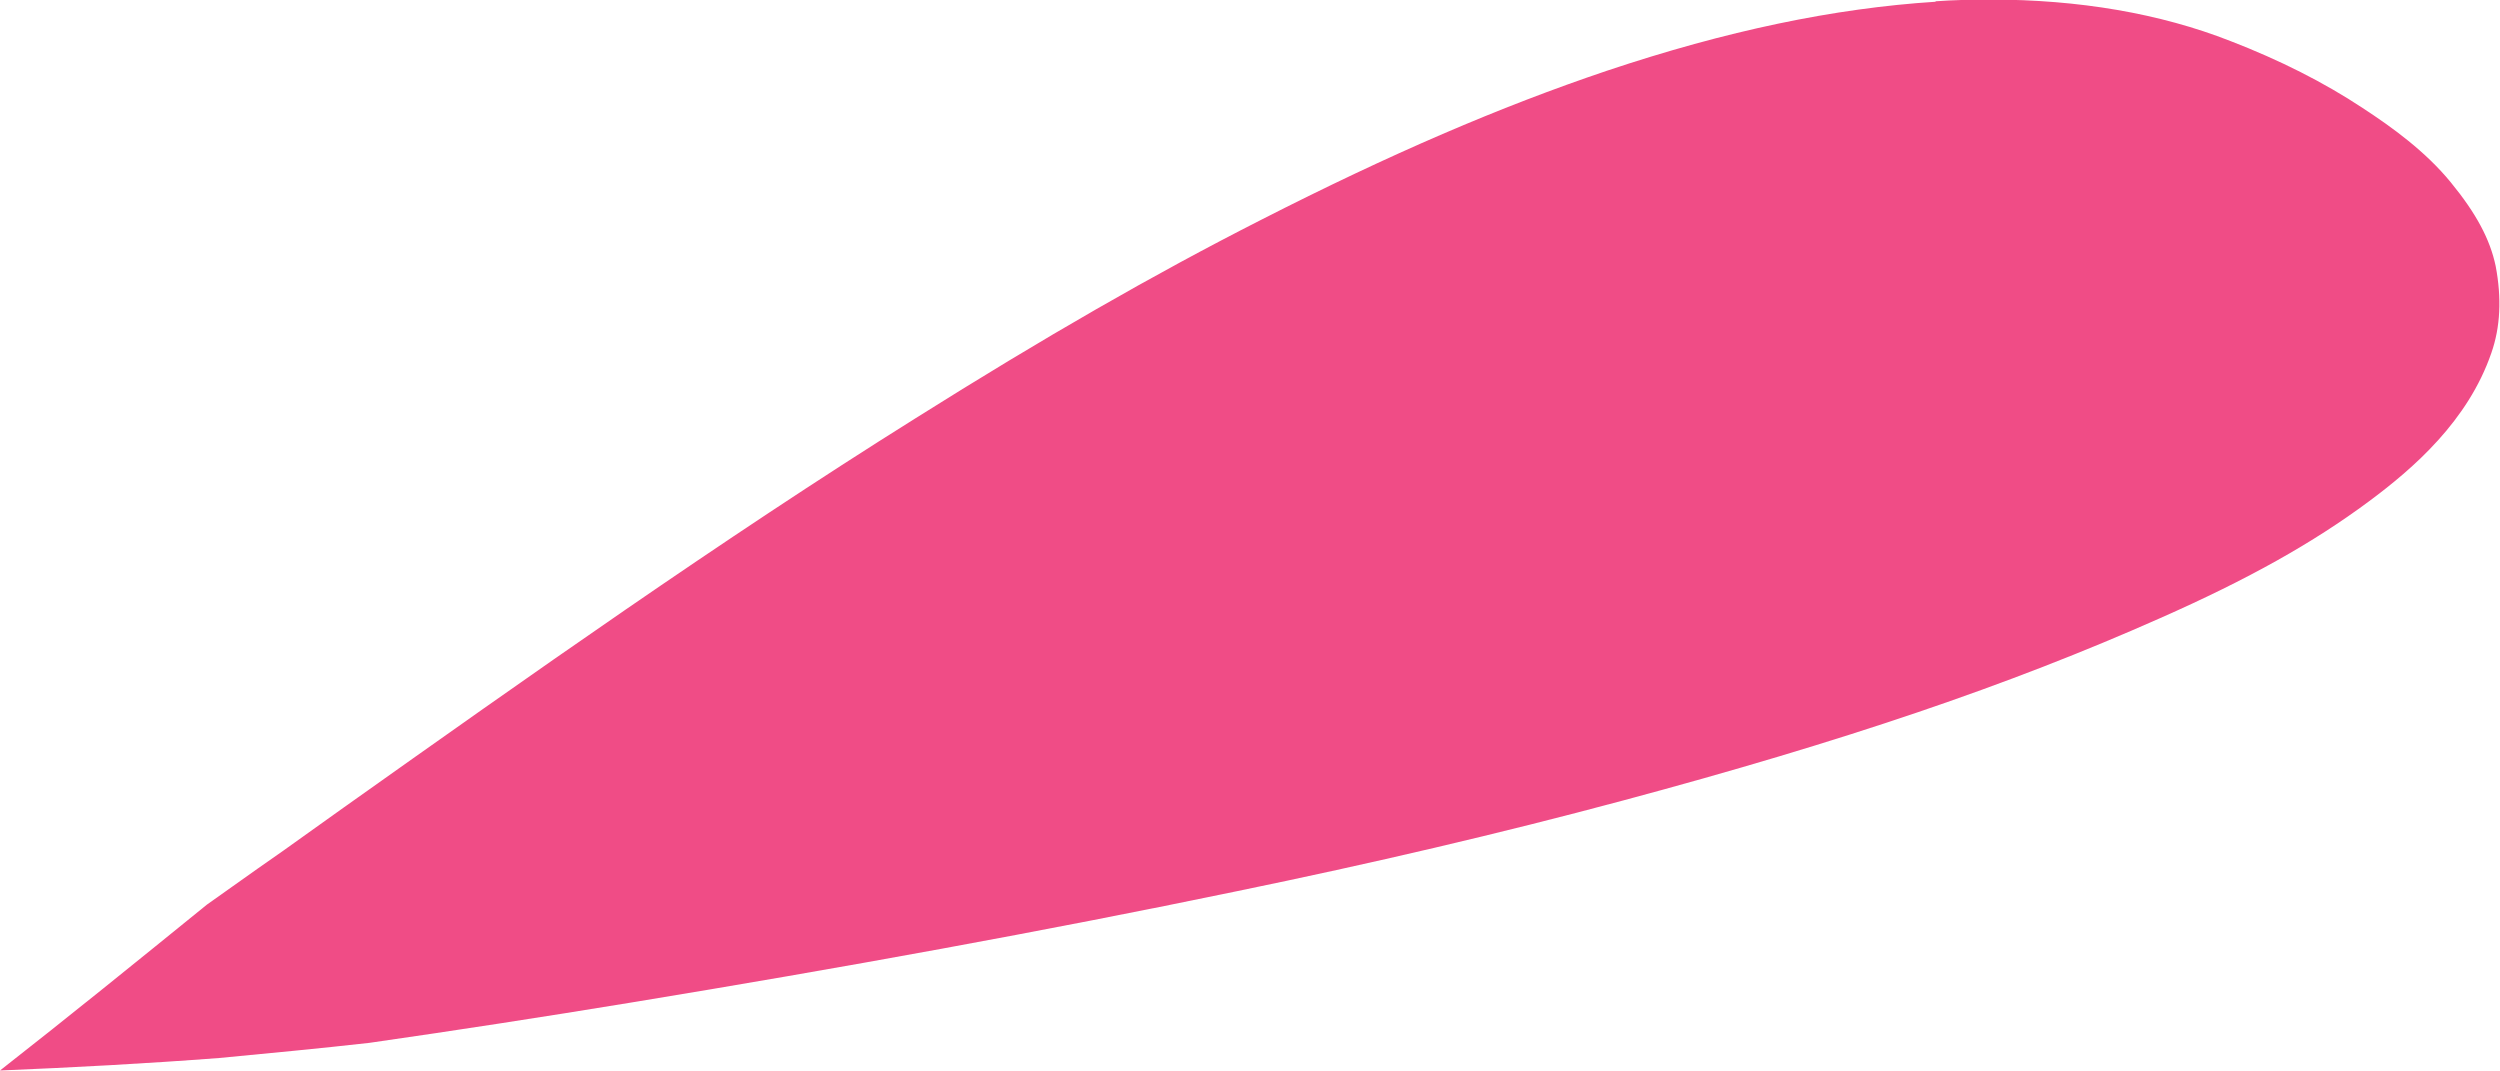 <svg viewBox="0 0 57.87 24.78" xmlns="http://www.w3.org/2000/svg" xmlns:xlink="http://www.w3.org/1999/xlink" id="Layer_1" overflow="hidden"><defs></defs><path d="M44.81 0.04C42.46 0.19 39.97 0.71 37.19 1.64 34.73 2.47 32.19 3.56 29.19 5.09 26.71 6.35 24.17 7.81 21.18 9.69 16.66 12.52 12.23 15.66 7.96 18.69L6.56 19.69 5.96 20.11C5.57 20.39 5.18 20.66 4.79 20.94 3.2 22.23 1.61 23.52 6.21725e-15 24.78 1.69 24.71 3.38 24.62 5.08 24.49 6.23 24.38 7.4 24.27 8.55 24.14 10.57 23.85 12.58 23.54 14.59 23.21 19.47 22.41 24.2 21.55 28.63 20.63 31.74 19.99 34.74 19.29 37.57 18.53 42.68 17.16 46.51 15.86 50 14.31 52.06 13.4 53.55 12.56 54.83 11.61 55.87 10.84 57.13 9.74 57.67 8.17 57.88 7.57 57.91 6.9 57.77 6.16 57.64 5.54 57.32 4.94 56.73 4.22 56.15 3.51 55.38 2.95 54.69 2.5 53.8 1.91 52.77 1.39 51.63 0.95 50 0.31 48.12-0.01 46.07-0.01 45.65-0.01 45.22-2.67321e-15 44.8 0.03" stroke-width="0" fill="#F04C86"/></svg>